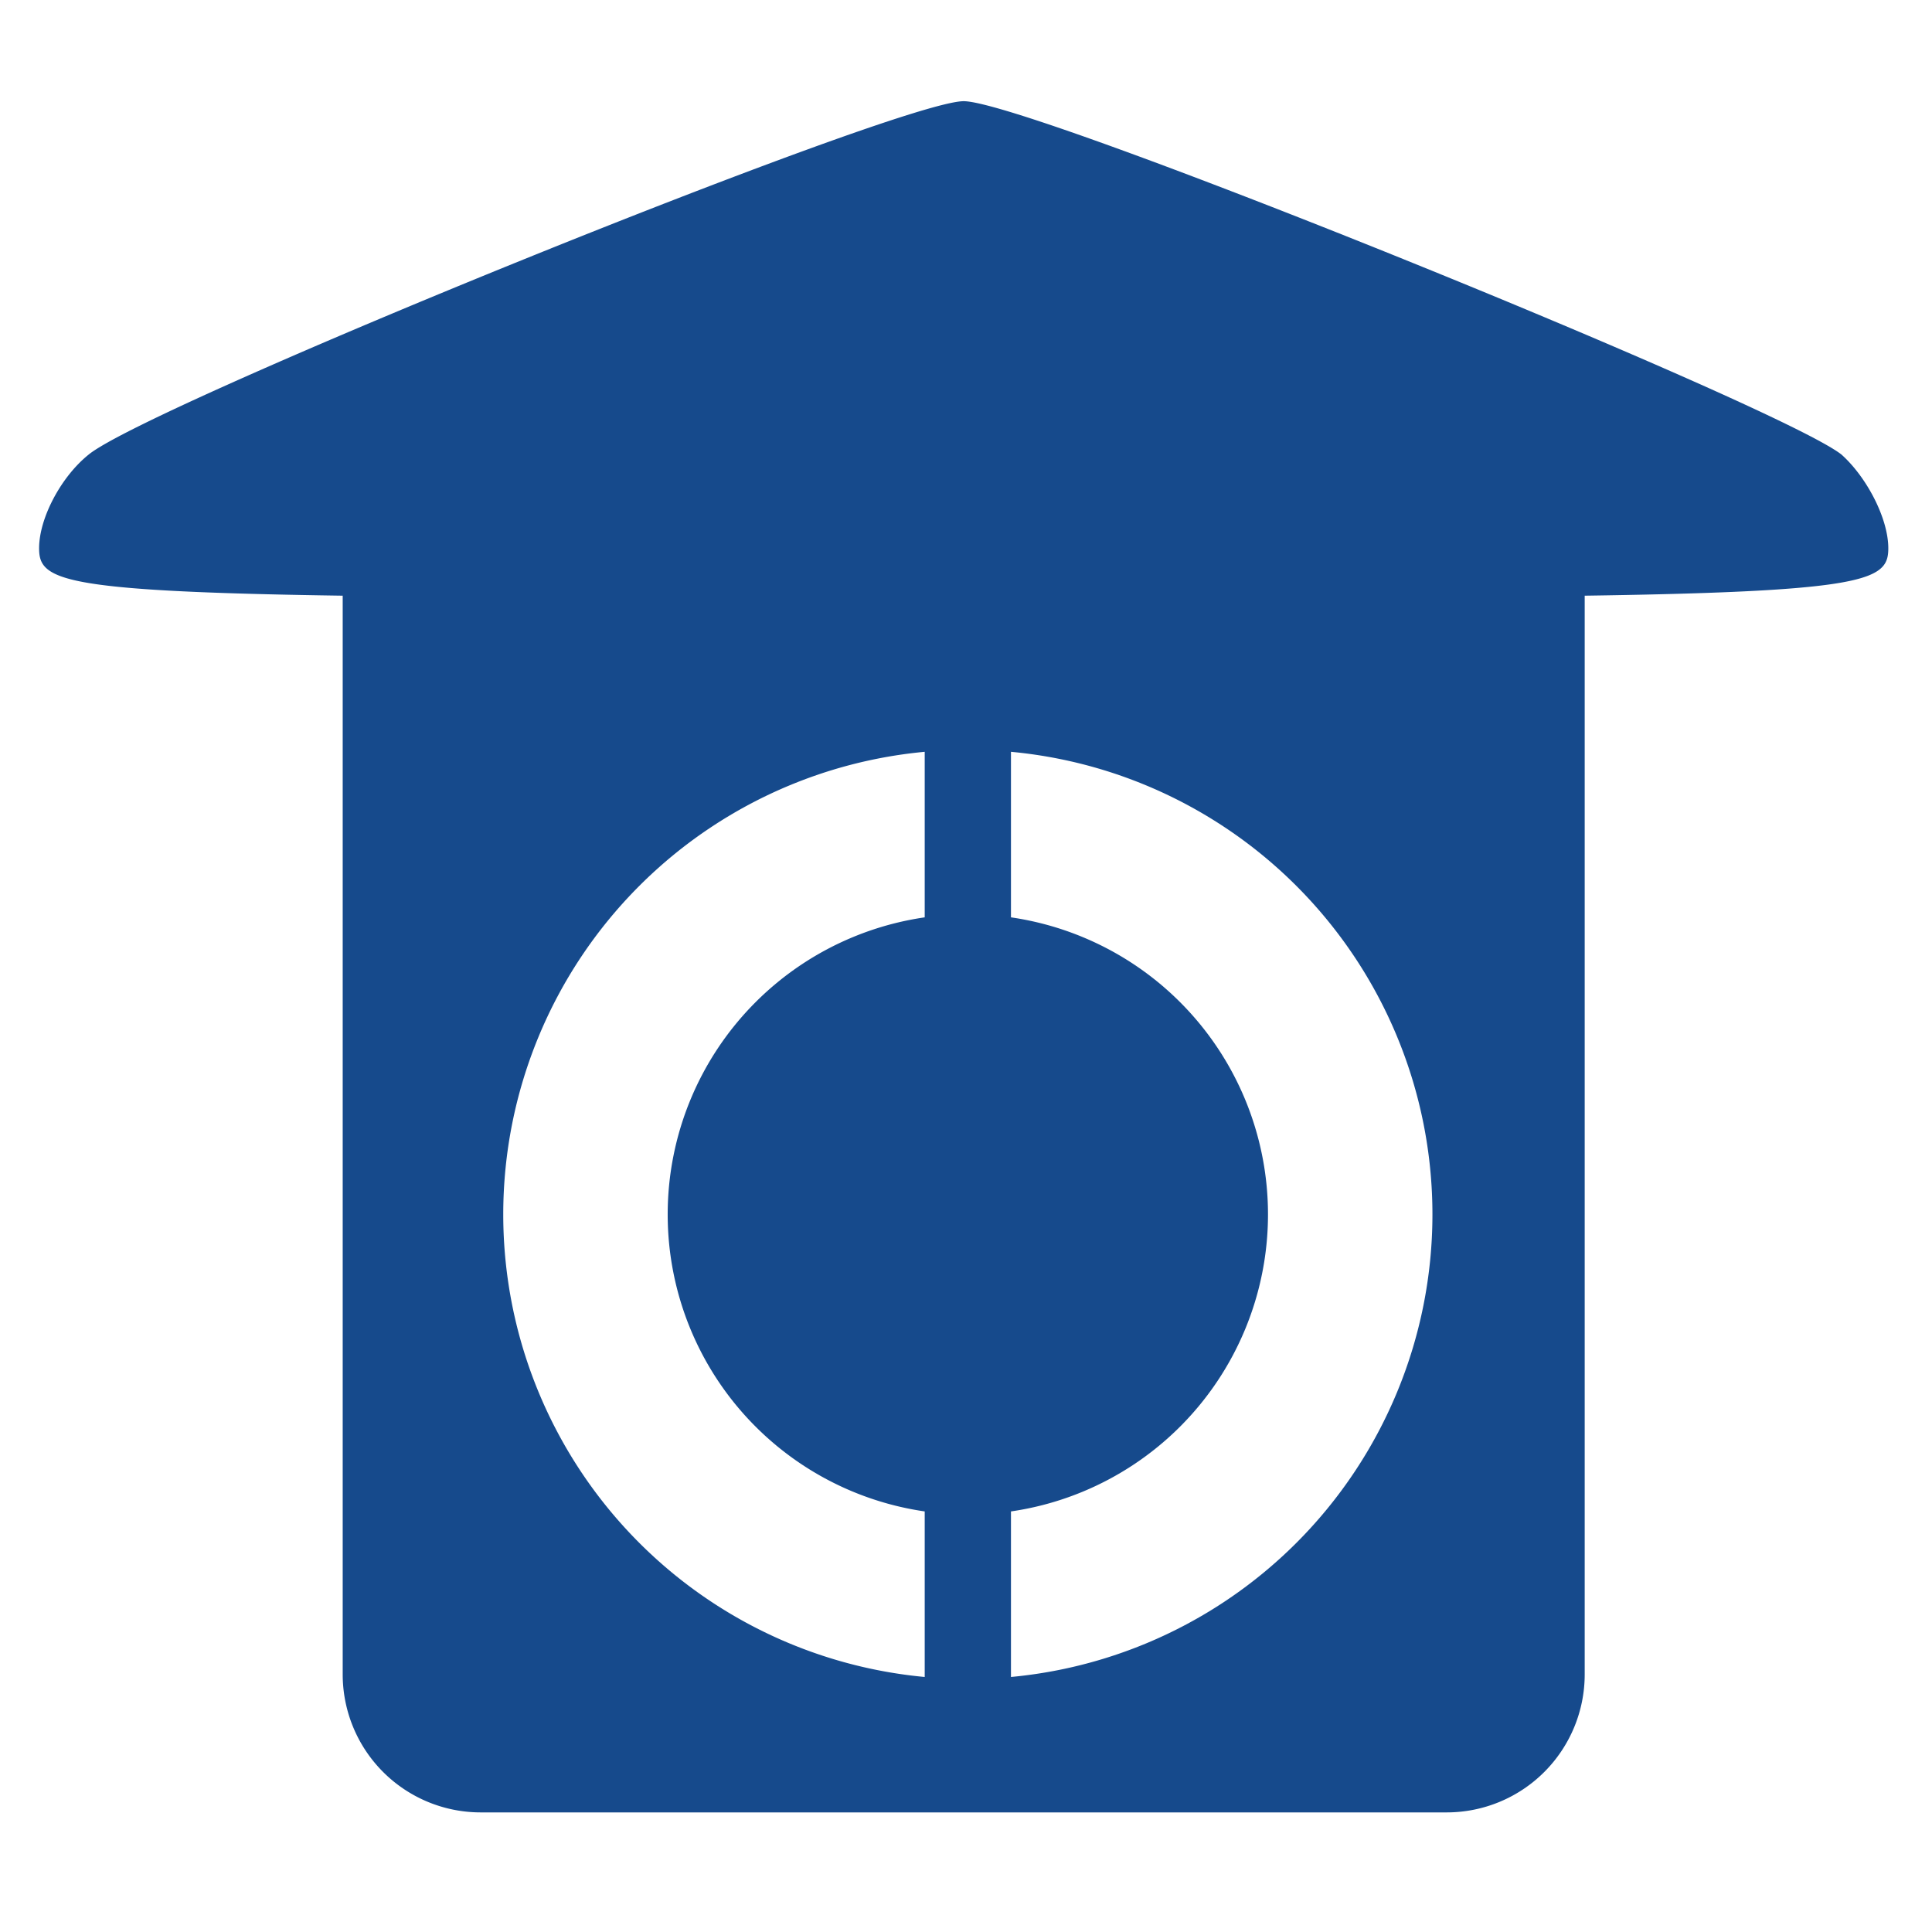 <?xml version="1.0" encoding="UTF-8" standalone="no"?>
<svg version="1.1" xmlns="http://www.w3.org/2000/svg" width="240" height="240" viewBox="0 0 840 840" >
  <g transform="translate(-235,-280) scale(1.2,1.2)" fill="#164a8c">
    <path d="M 210 432 c0 -11 8 -26 18 -34 22 -18 293 -128 317 -128 24 0 295 110 318 128 9 8 17 23 17 34 0 17 -16 18 -335 18 -319 0 -335 -1 -335 -18 Z
             M 320 445 H 770 V 840 a 50 50 0 0 1 -50 50 L 370 890 a 50 50 0 0 1 -50 -50 Z
             M 546.5 505 a 168.33 168.33 0 0 0 0 336.66 a 168.33 168.33 0 0 0 0 -336.66 z
             M 546.5 564.58 a 108.75 108.75 0 0 1 0 217.5 a 108.75 108.75 0 0 1 0 -217.5 z
             M 530.875 470 h 31.25 v 410 h -31.25 z" />
  </g>
</svg>
